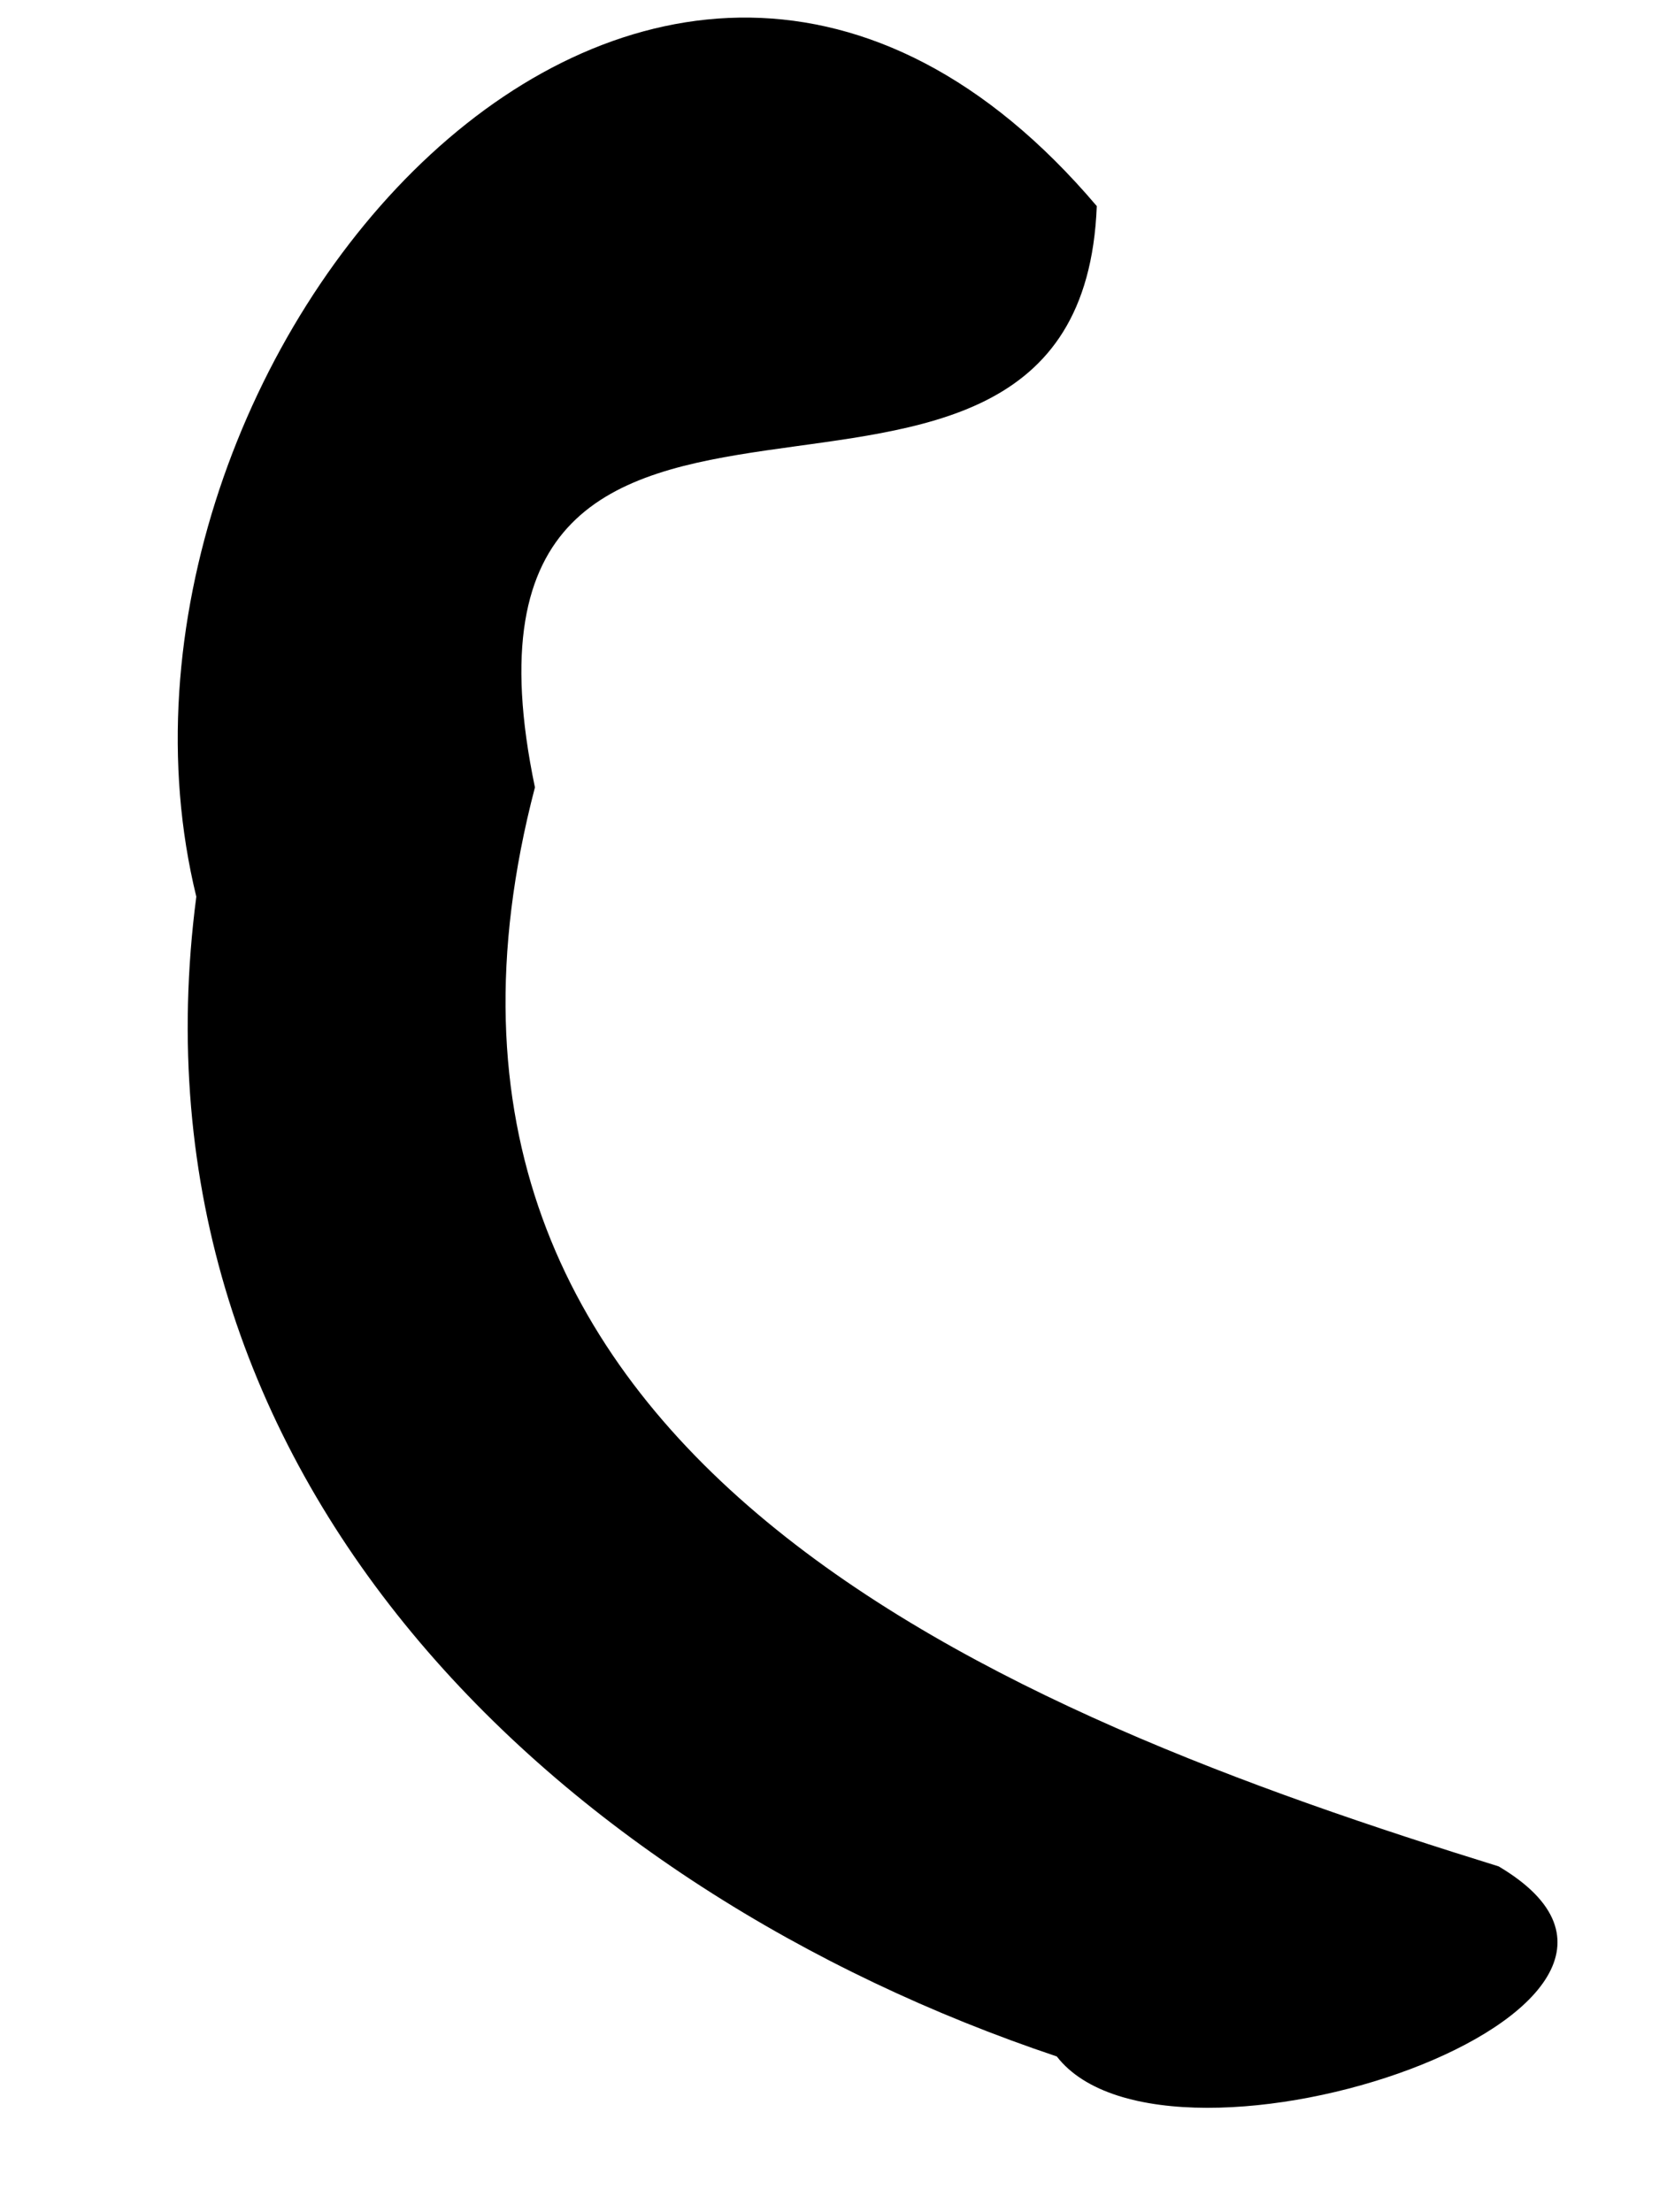<svg width="9" height="12" viewBox="0 0 9 12" fill="none" xmlns="http://www.w3.org/2000/svg">
<path d="M5.733 11.155C3.041 10.253 0.652 8.026 1.065 4.864C0.356 1.966 3.536 -1.727 5.95 1.118C5.859 3.452 2.275 1.267 2.902 4.271C1.949 7.915 5.466 9.298 8.13 10.124C9.439 10.899 6.34 11.939 5.733 11.155H5.733Z" fill="black"/>
</svg>
